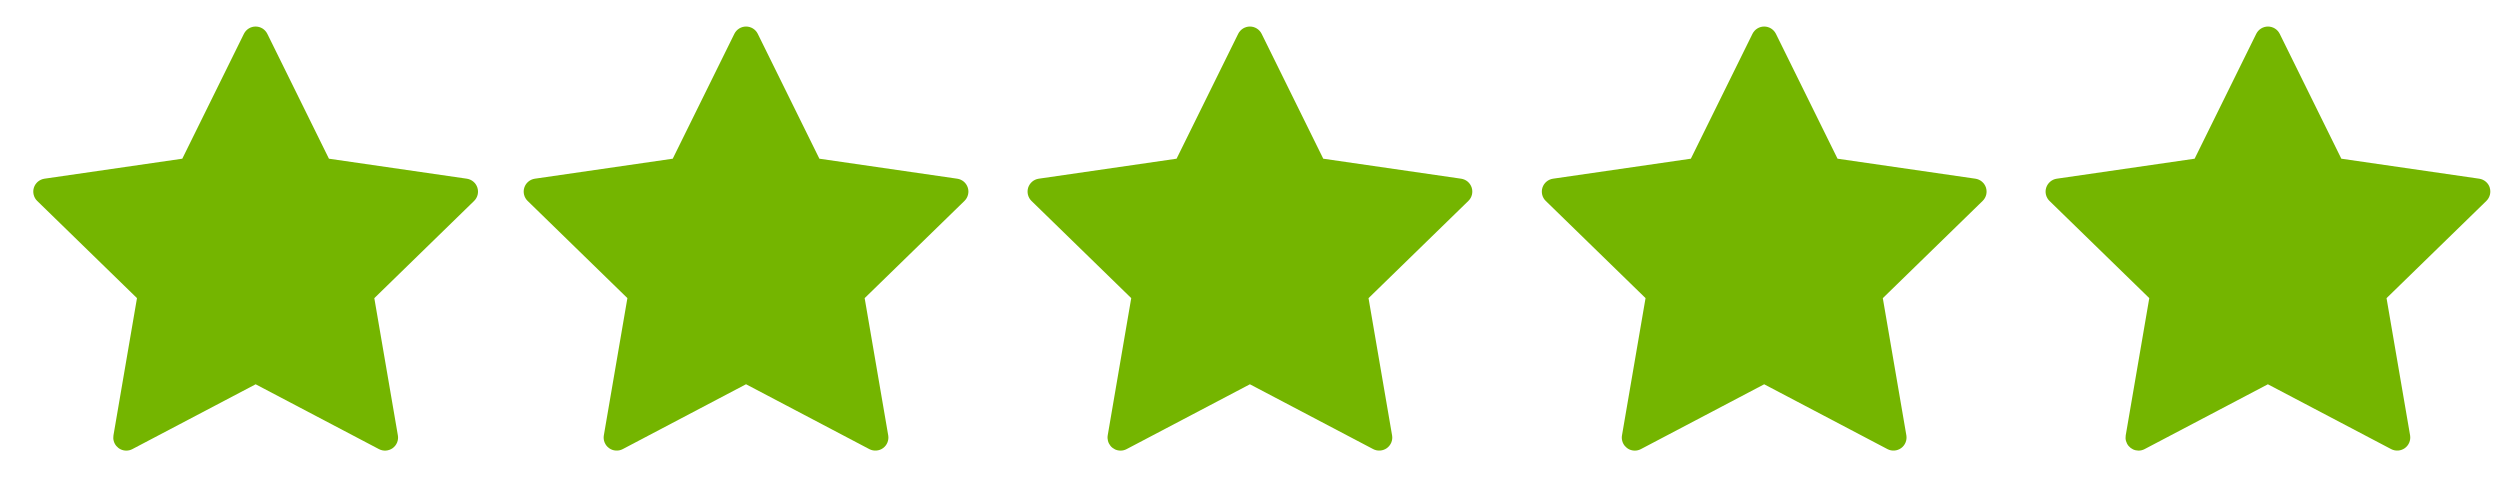 <?xml version="1.0" encoding="UTF-8" standalone="no"?>
<svg
   xmlns:dc="http://purl.org/dc/elements/1.1/"
   xmlns:cc="http://creativecommons.org/ns#"
   xmlns:rdf="http://www.w3.org/1999/02/22-rdf-syntax-ns#"
   xmlns:svg="http://www.w3.org/2000/svg"
   xmlns="http://www.w3.org/2000/svg"
   xmlns:sodipodi="http://sodipodi.sourceforge.net/DTD/sodipodi-0.dtd"
   xmlns:inkscape="http://www.inkscape.org/namespaces/inkscape"
   width="73"
   height="14"
   viewBox="0 0 73 14"
   fill="none"
   version="1.1"
   id="svg12"
   sodipodi:docname="icon-stars-5.svg"
   inkscape:version="1.0.2 (e86c870879, 2021-01-15, custom)">
  <defs
     id="defs16" />
  <sodipodi:namedview
     pagecolor="#ffffff"
     bordercolor="#666666"
     borderopacity="1"
     objecttolerance="10"
     gridtolerance="10"
     guidetolerance="10"
     inkscape:pageopacity="0"
     inkscape:pageshadow="2"
     inkscape:window-width="1920"
     inkscape:window-height="1017"
     id="namedview14"
     showgrid="false"
     inkscape:zoom="9.7348262"
     inkscape:cx="24.149223"
     inkscape:cy="10.023968"
     inkscape:window-x="-8"
     inkscape:window-y="-8"
     inkscape:window-maximized="1"
     inkscape:current-layer="svg12" />
  <path
     fill-rule="evenodd"
     clip-rule="evenodd"
     d="M13.939 5.477C13.917 5.41 13.877 5.35 13.822 5.304C13.768 5.258 13.702 5.229 13.632 5.218L9.605 4.634L7.805 0.986C7.773 0.923 7.725 0.87 7.665 0.832C7.604 0.795 7.535 0.775 7.464 0.775C7.393 0.775 7.324 0.795 7.263 0.832C7.203 0.87 7.155 0.923 7.123 0.986L5.323 4.634L1.297 5.218C1.227 5.229 1.161 5.259 1.107 5.304C1.053 5.35 1.012 5.41 0.99 5.478C0.968 5.545 0.966 5.617 0.983 5.686C1 5.755 1.035 5.818 1.086 5.867L4 8.705L3.313 12.713C3.304 12.768 3.306 12.824 3.321 12.877C3.335 12.931 3.362 12.981 3.397 13.023C3.433 13.065 3.477 13.099 3.528 13.123C3.578 13.146 3.633 13.158 3.688 13.158C3.75 13.158 3.81 13.143 3.865 13.114L7.465 11.221L11.065 13.114C11.128 13.147 11.198 13.162 11.269 13.157C11.34 13.152 11.408 13.127 11.466 13.086C11.523 13.044 11.568 12.988 11.595 12.922C11.622 12.856 11.63 12.784 11.618 12.714L10.93 8.706L13.843 5.868C13.894 5.819 13.93 5.756 13.947 5.687C13.964 5.618 13.961 5.545 13.939 5.477Z"
     fill="#74B500"
     id="path2" />
  <path
     fill-rule="evenodd"
     clip-rule="evenodd"
     d="M28.259 5.477C28.237 5.41 28.197 5.35 28.143 5.304C28.088 5.258 28.022 5.228 27.952 5.218L23.926 4.634L22.126 0.986C22.095 0.923 22.046 0.87 21.986 0.832C21.925 0.795 21.856 0.775 21.785 0.775C21.714 0.775 21.645 0.795 21.585 0.832C21.524 0.87 21.476 0.923 21.444 0.986L19.644 4.634L15.617 5.218C15.547 5.229 15.481 5.258 15.427 5.304C15.372 5.35 15.332 5.41 15.31 5.478C15.288 5.545 15.286 5.617 15.303 5.686C15.32 5.755 15.356 5.818 15.407 5.867L18.32 8.705L17.632 12.713C17.62 12.783 17.628 12.855 17.655 12.921C17.682 12.987 17.726 13.043 17.784 13.085C17.841 13.127 17.909 13.152 17.98 13.156C18.051 13.162 18.121 13.147 18.184 13.114L21.784 11.22L25.384 13.114C25.447 13.147 25.518 13.162 25.588 13.156C25.659 13.152 25.727 13.127 25.785 13.085C25.842 13.043 25.887 12.987 25.913 12.921C25.94 12.855 25.948 12.783 25.936 12.713L25.248 8.705L28.162 5.867C28.213 5.818 28.249 5.755 28.266 5.686C28.284 5.617 28.281 5.545 28.259 5.477Z"
     fill="#74B500"
     id="path4" />
  <path
     fill-rule="evenodd"
     clip-rule="evenodd"
     d="M42.973 5.477C42.951 5.41 42.911 5.35 42.857 5.304C42.802 5.258 42.736 5.229 42.666 5.218L38.639 4.634L36.839 0.986C36.807 0.923 36.759 0.87 36.698 0.832C36.638 0.795 36.569 0.775 36.498 0.775C36.427 0.775 36.357 0.795 36.297 0.832C36.237 0.87 36.188 0.923 36.156 0.986L34.356 4.634L30.33 5.218C30.26 5.229 30.194 5.258 30.14 5.304C30.086 5.35 30.046 5.41 30.023 5.477C30.002 5.545 29.999 5.617 30.016 5.686C30.033 5.755 30.069 5.818 30.119 5.867L33.032 8.705L32.345 12.713C32.336 12.768 32.339 12.824 32.353 12.877C32.368 12.931 32.394 12.98 32.429 13.023C32.465 13.065 32.51 13.099 32.56 13.123C32.61 13.146 32.665 13.158 32.72 13.158C32.782 13.158 32.843 13.143 32.897 13.114L36.497 11.221L40.097 13.114C40.16 13.147 40.231 13.162 40.301 13.156C40.372 13.151 40.44 13.126 40.497 13.085C40.554 13.043 40.599 12.987 40.626 12.921C40.653 12.856 40.661 12.784 40.649 12.714L39.961 8.706L42.875 5.868C42.926 5.819 42.963 5.756 42.98 5.687C42.997 5.618 42.995 5.545 42.973 5.477Z"
     fill="#74B500"
     id="path6" />
  <path
     fill-rule="evenodd"
     clip-rule="evenodd"
     d="M57.99 5.477C57.968 5.41 57.927 5.35 57.873 5.304C57.819 5.258 57.753 5.229 57.683 5.218L53.656 4.634L51.856 0.986C51.824 0.923 51.775 0.87 51.715 0.832C51.655 0.795 51.585 0.775 51.514 0.775C51.443 0.775 51.374 0.795 51.314 0.832C51.253 0.87 51.205 0.923 51.173 0.986L49.373 4.634L45.347 5.218C45.277 5.229 45.211 5.258 45.157 5.304C45.102 5.35 45.062 5.41 45.04 5.477C45.018 5.545 45.016 5.617 45.032 5.686C45.049 5.755 45.085 5.818 45.136 5.867L48.05 8.705L47.362 12.713C47.352 12.768 47.355 12.824 47.37 12.877C47.384 12.931 47.41 12.98 47.446 13.023C47.482 13.065 47.526 13.099 47.576 13.123C47.627 13.146 47.681 13.158 47.737 13.158C47.798 13.158 47.859 13.143 47.914 13.114L51.514 11.221L55.114 13.114C55.177 13.147 55.247 13.162 55.318 13.156C55.388 13.151 55.456 13.126 55.513 13.085C55.571 13.043 55.615 12.987 55.642 12.921C55.669 12.856 55.677 12.784 55.666 12.714L54.978 8.706L57.892 5.868C57.943 5.819 57.979 5.756 57.997 5.687C58.014 5.618 58.011 5.545 57.99 5.477Z"
     fill="#74B500"
     id="path8" />
  <path
     fill-rule="evenodd"
     clip-rule="evenodd"
     d="m 72.701,5.477 c -0.022,-0.067 -0.062,-0.128 -0.117,-0.173 -0.054,-0.046 -0.12,-0.075 -0.19,-0.086 l -4.027,-0.584 -1.8,-3.648 c -0.032,-0.063 -0.081,-0.117 -0.141,-0.154 -0.06,-0.037 -0.13,-0.057 -0.201,-0.057 -0.071,0 -0.14,0.02 -0.201,0.057 -0.06,0.037 -0.109,0.091 -0.141,0.154 l -1.8,3.648 -4.026,0.584 c -0.07,0.01 -0.136,0.04 -0.19,0.086 -0.054,0.046 -0.095,0.106 -0.117,0.173 -0.022,0.067 -0.025,0.14 -0.008,0.209 0.017,0.069 0.053,0.132 0.103,0.181 l 2.914,2.838 -0.688,4.008 c -0.009,0.055 -0.007,0.111 0.008,0.164 0.015,0.053 0.041,0.103 0.076,0.145 0.036,0.042 0.08,0.076 0.13,0.1 0.05,0.023 0.105,0.035 0.16,0.036 0.062,-2e-4 0.122,-0.015 0.177,-0.044 l 3.6,-1.893 3.6,1.893 c 0.063,0.033 0.133,0.047 0.204,0.042 0.071,-0.005 0.138,-0.03 0.196,-0.071 0.057,-0.042 0.102,-0.098 0.129,-0.164 0.027,-0.066 0.035,-0.137 0.024,-0.207 l -0.688,-4.008 2.914,-2.838 c 0.051,-0.05 0.087,-0.112 0.105,-0.182 0.017,-0.069 0.015,-0.142 -0.007,-0.209 z"
     fill="#74B500"
     id="path843" />
</svg>
